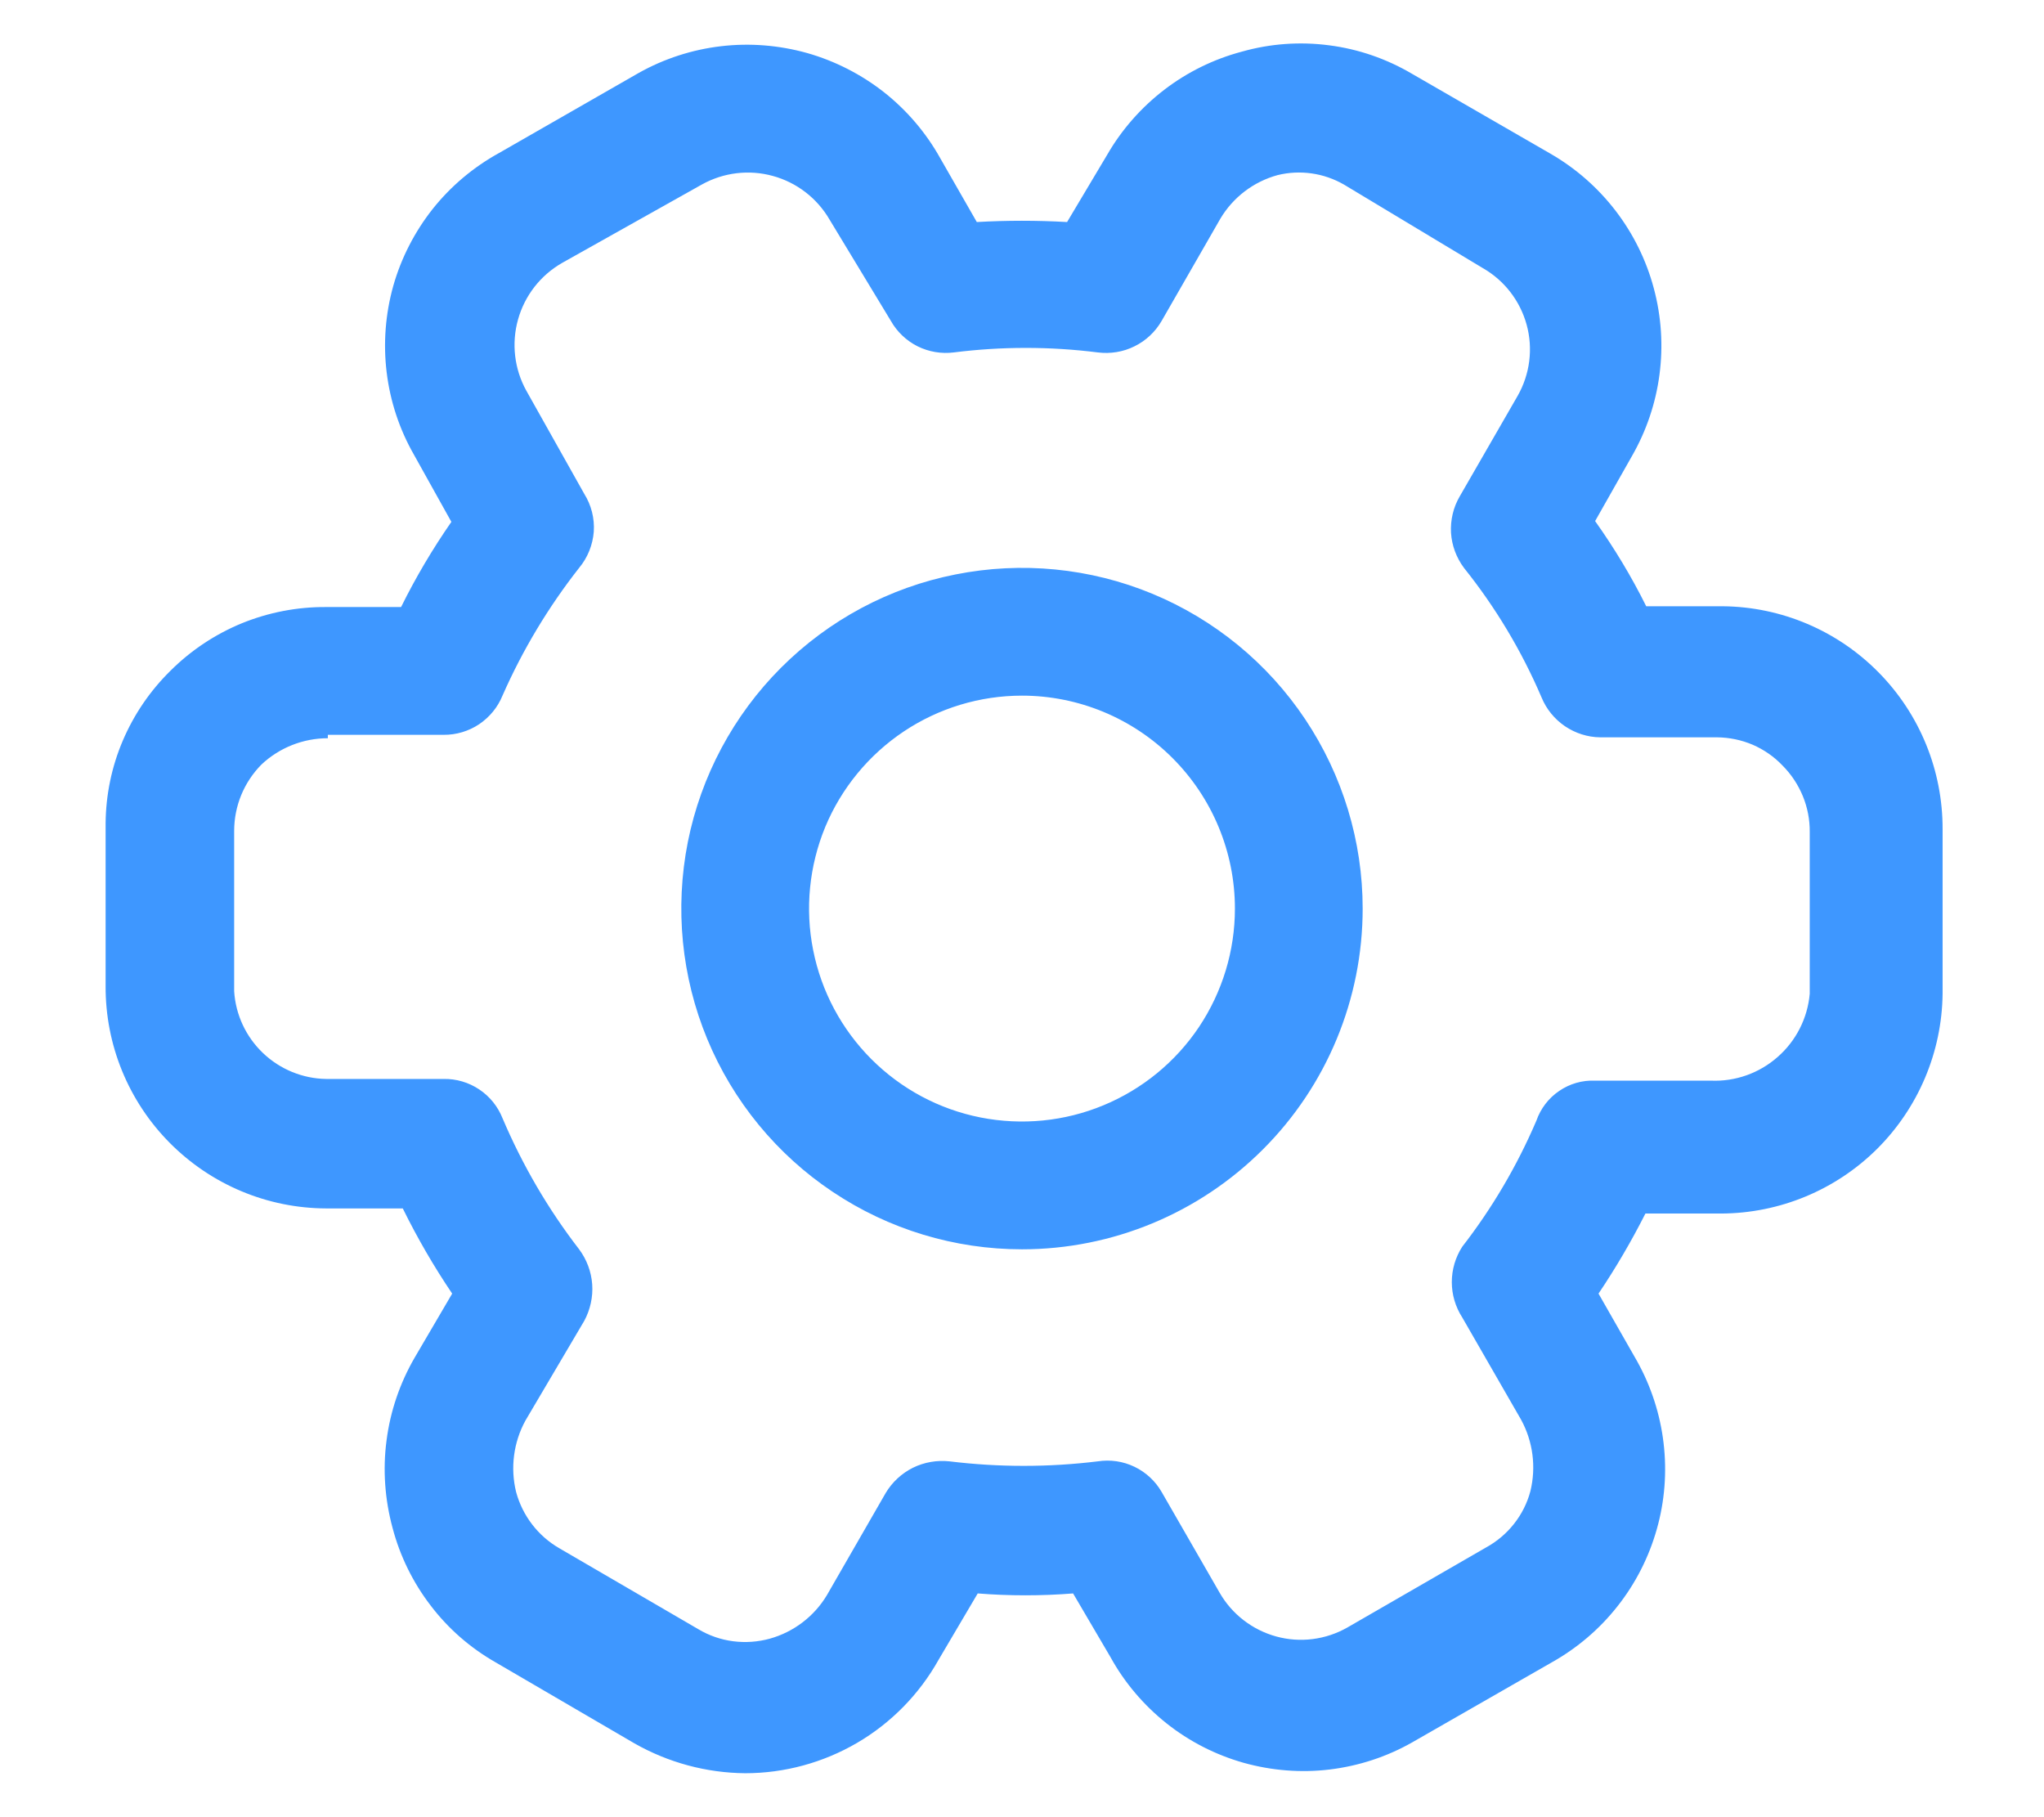<svg width="18" height="16" viewBox="0 0 18 16" fill="none" xmlns="http://www.w3.org/2000/svg">
<path d="M6.562 15.613C6.22 15.61 5.884 15.519 5.587 15.35L4.365 14.637C4.142 14.51 3.947 14.34 3.792 14.136C3.636 13.933 3.522 13.7 3.457 13.453C3.389 13.202 3.37 12.94 3.404 12.683C3.437 12.425 3.522 12.177 3.652 11.953L3.982 11.39C3.82 11.15 3.675 10.9 3.547 10.64H2.872C2.616 10.639 2.363 10.588 2.127 10.489C1.89 10.39 1.676 10.245 1.496 10.064C1.315 9.882 1.172 9.666 1.075 9.429C0.978 9.192 0.929 8.939 0.93 8.682V7.25C0.932 7 0.983 6.752 1.081 6.522C1.179 6.292 1.321 6.083 1.5 5.907C1.68 5.727 1.894 5.585 2.129 5.488C2.365 5.392 2.618 5.343 2.872 5.345H3.532C3.661 5.084 3.809 4.834 3.975 4.595L3.645 4.003C3.517 3.779 3.436 3.533 3.405 3.278C3.374 3.024 3.394 2.765 3.463 2.518C3.533 2.271 3.652 2.04 3.811 1.839C3.971 1.638 4.17 1.471 4.395 1.347L5.625 0.642C5.848 0.517 6.094 0.437 6.349 0.407C6.603 0.377 6.861 0.398 7.108 0.467C7.354 0.537 7.585 0.655 7.786 0.813C7.987 0.972 8.155 1.169 8.28 1.393L8.602 1.955C8.867 1.94 9.132 1.94 9.397 1.955L9.75 1.363C9.878 1.141 10.049 0.947 10.252 0.791C10.455 0.635 10.687 0.521 10.935 0.455C11.185 0.384 11.447 0.365 11.705 0.399C11.963 0.432 12.211 0.518 12.435 0.65L13.657 1.355C14.104 1.614 14.431 2.04 14.564 2.539C14.698 3.038 14.628 3.57 14.37 4.018L14.047 4.588C14.216 4.826 14.367 5.076 14.497 5.338H15.172C15.689 5.343 16.182 5.553 16.544 5.921C16.907 6.289 17.109 6.786 17.107 7.303V8.75C17.101 9.264 16.893 9.755 16.529 10.117C16.164 10.479 15.671 10.683 15.157 10.685H14.49C14.367 10.928 14.229 11.164 14.077 11.39L14.415 11.982C14.54 12.206 14.62 12.452 14.65 12.707C14.68 12.961 14.66 13.219 14.59 13.465C14.52 13.712 14.403 13.942 14.244 14.143C14.085 14.345 13.888 14.512 13.665 14.637L12.435 15.342C12.211 15.469 11.965 15.549 11.711 15.58C11.456 15.611 11.198 15.59 10.951 15.521C10.704 15.451 10.473 15.333 10.273 15.174C10.072 15.014 9.904 14.817 9.78 14.592L9.45 14.03C9.17 14.052 8.889 14.052 8.61 14.03L8.265 14.615C8.095 14.918 7.848 15.17 7.549 15.345C7.25 15.52 6.909 15.613 6.562 15.613ZM2.887 6.5C2.67 6.5 2.46 6.583 2.302 6.732C2.226 6.809 2.165 6.901 2.124 7.001C2.083 7.101 2.062 7.209 2.062 7.317V8.727C2.075 8.935 2.166 9.129 2.316 9.272C2.466 9.415 2.665 9.497 2.872 9.5H3.907C4.018 9.498 4.127 9.53 4.22 9.592C4.312 9.653 4.384 9.742 4.425 9.845C4.6 10.257 4.826 10.645 5.1 11C5.167 11.09 5.207 11.197 5.215 11.308C5.223 11.42 5.198 11.532 5.145 11.63L4.627 12.508C4.522 12.7 4.493 12.925 4.545 13.137C4.602 13.347 4.739 13.525 4.927 13.633L6.15 14.345C6.244 14.401 6.348 14.437 6.456 14.451C6.565 14.465 6.675 14.457 6.78 14.428C6.99 14.369 7.17 14.232 7.282 14.045L7.8 13.145C7.857 13.05 7.94 12.973 8.04 12.923C8.14 12.874 8.252 12.855 8.362 12.867C8.796 12.92 9.234 12.92 9.667 12.867C9.777 12.85 9.89 12.866 9.991 12.915C10.091 12.963 10.175 13.041 10.23 13.137L10.74 14.023C10.848 14.212 11.028 14.351 11.239 14.409C11.45 14.467 11.675 14.438 11.865 14.33L13.087 13.625C13.182 13.573 13.266 13.502 13.333 13.417C13.4 13.332 13.449 13.235 13.477 13.13C13.529 12.917 13.5 12.692 13.395 12.5L12.877 11.6C12.817 11.507 12.785 11.399 12.785 11.289C12.785 11.178 12.817 11.07 12.877 10.977C13.141 10.637 13.36 10.264 13.53 9.867C13.567 9.761 13.637 9.669 13.73 9.606C13.823 9.542 13.934 9.51 14.047 9.515H15.067C15.283 9.524 15.493 9.449 15.655 9.306C15.817 9.164 15.918 8.965 15.937 8.75V7.325C15.938 7.216 15.917 7.109 15.876 7.009C15.834 6.908 15.774 6.817 15.697 6.74C15.623 6.662 15.533 6.6 15.434 6.557C15.335 6.515 15.228 6.493 15.12 6.492H14.092C13.981 6.491 13.873 6.456 13.781 6.394C13.689 6.331 13.617 6.243 13.575 6.14C13.4 5.731 13.17 5.347 12.892 5C12.825 4.91 12.785 4.803 12.778 4.691C12.772 4.579 12.798 4.467 12.855 4.37L13.365 3.485C13.473 3.295 13.502 3.07 13.444 2.859C13.386 2.648 13.247 2.468 13.057 2.36L11.835 1.625C11.658 1.523 11.448 1.493 11.25 1.542C11.039 1.6 10.859 1.737 10.747 1.925L10.23 2.825C10.174 2.922 10.091 3 9.991 3.049C9.891 3.099 9.778 3.117 9.667 3.103C9.246 3.05 8.821 3.05 8.4 3.103C8.29 3.117 8.179 3.098 8.08 3.049C7.981 2.999 7.899 2.921 7.845 2.825L7.305 1.933C7.195 1.744 7.015 1.606 6.805 1.549C6.595 1.491 6.37 1.519 6.18 1.625L4.95 2.315C4.76 2.424 4.621 2.602 4.562 2.813C4.503 3.023 4.529 3.249 4.635 3.44L5.145 4.348C5.207 4.447 5.237 4.564 5.229 4.681C5.22 4.798 5.175 4.91 5.1 5C4.829 5.345 4.602 5.723 4.425 6.125C4.383 6.228 4.311 6.315 4.219 6.377C4.127 6.438 4.018 6.471 3.907 6.47H2.887V6.5ZM9 11C8.406 11 7.826 10.824 7.333 10.494C6.84 10.165 6.455 9.696 6.228 9.148C6.001 8.6 5.942 7.997 6.057 7.415C6.173 6.833 6.459 6.298 6.878 5.879C7.298 5.459 7.832 5.173 8.414 5.058C8.996 4.942 9.6 5.001 10.148 5.228C10.696 5.455 11.165 5.84 11.494 6.333C11.824 6.827 12 7.407 12 8C12 8.796 11.684 9.559 11.121 10.121C10.558 10.684 9.795 11 9 11ZM9 6.125C8.629 6.125 8.266 6.235 7.958 6.441C7.65 6.647 7.409 6.94 7.267 7.282C7.126 7.625 7.088 8.002 7.161 8.366C7.233 8.73 7.412 9.064 7.674 9.326C7.936 9.588 8.27 9.767 8.634 9.839C8.998 9.911 9.375 9.874 9.717 9.732C10.06 9.59 10.353 9.35 10.559 9.042C10.765 8.733 10.875 8.371 10.875 8C10.875 7.503 10.677 7.026 10.325 6.674C9.974 6.323 9.497 6.125 9 6.125V6.125Z" fill="#3E97FF"/>
</svg>
